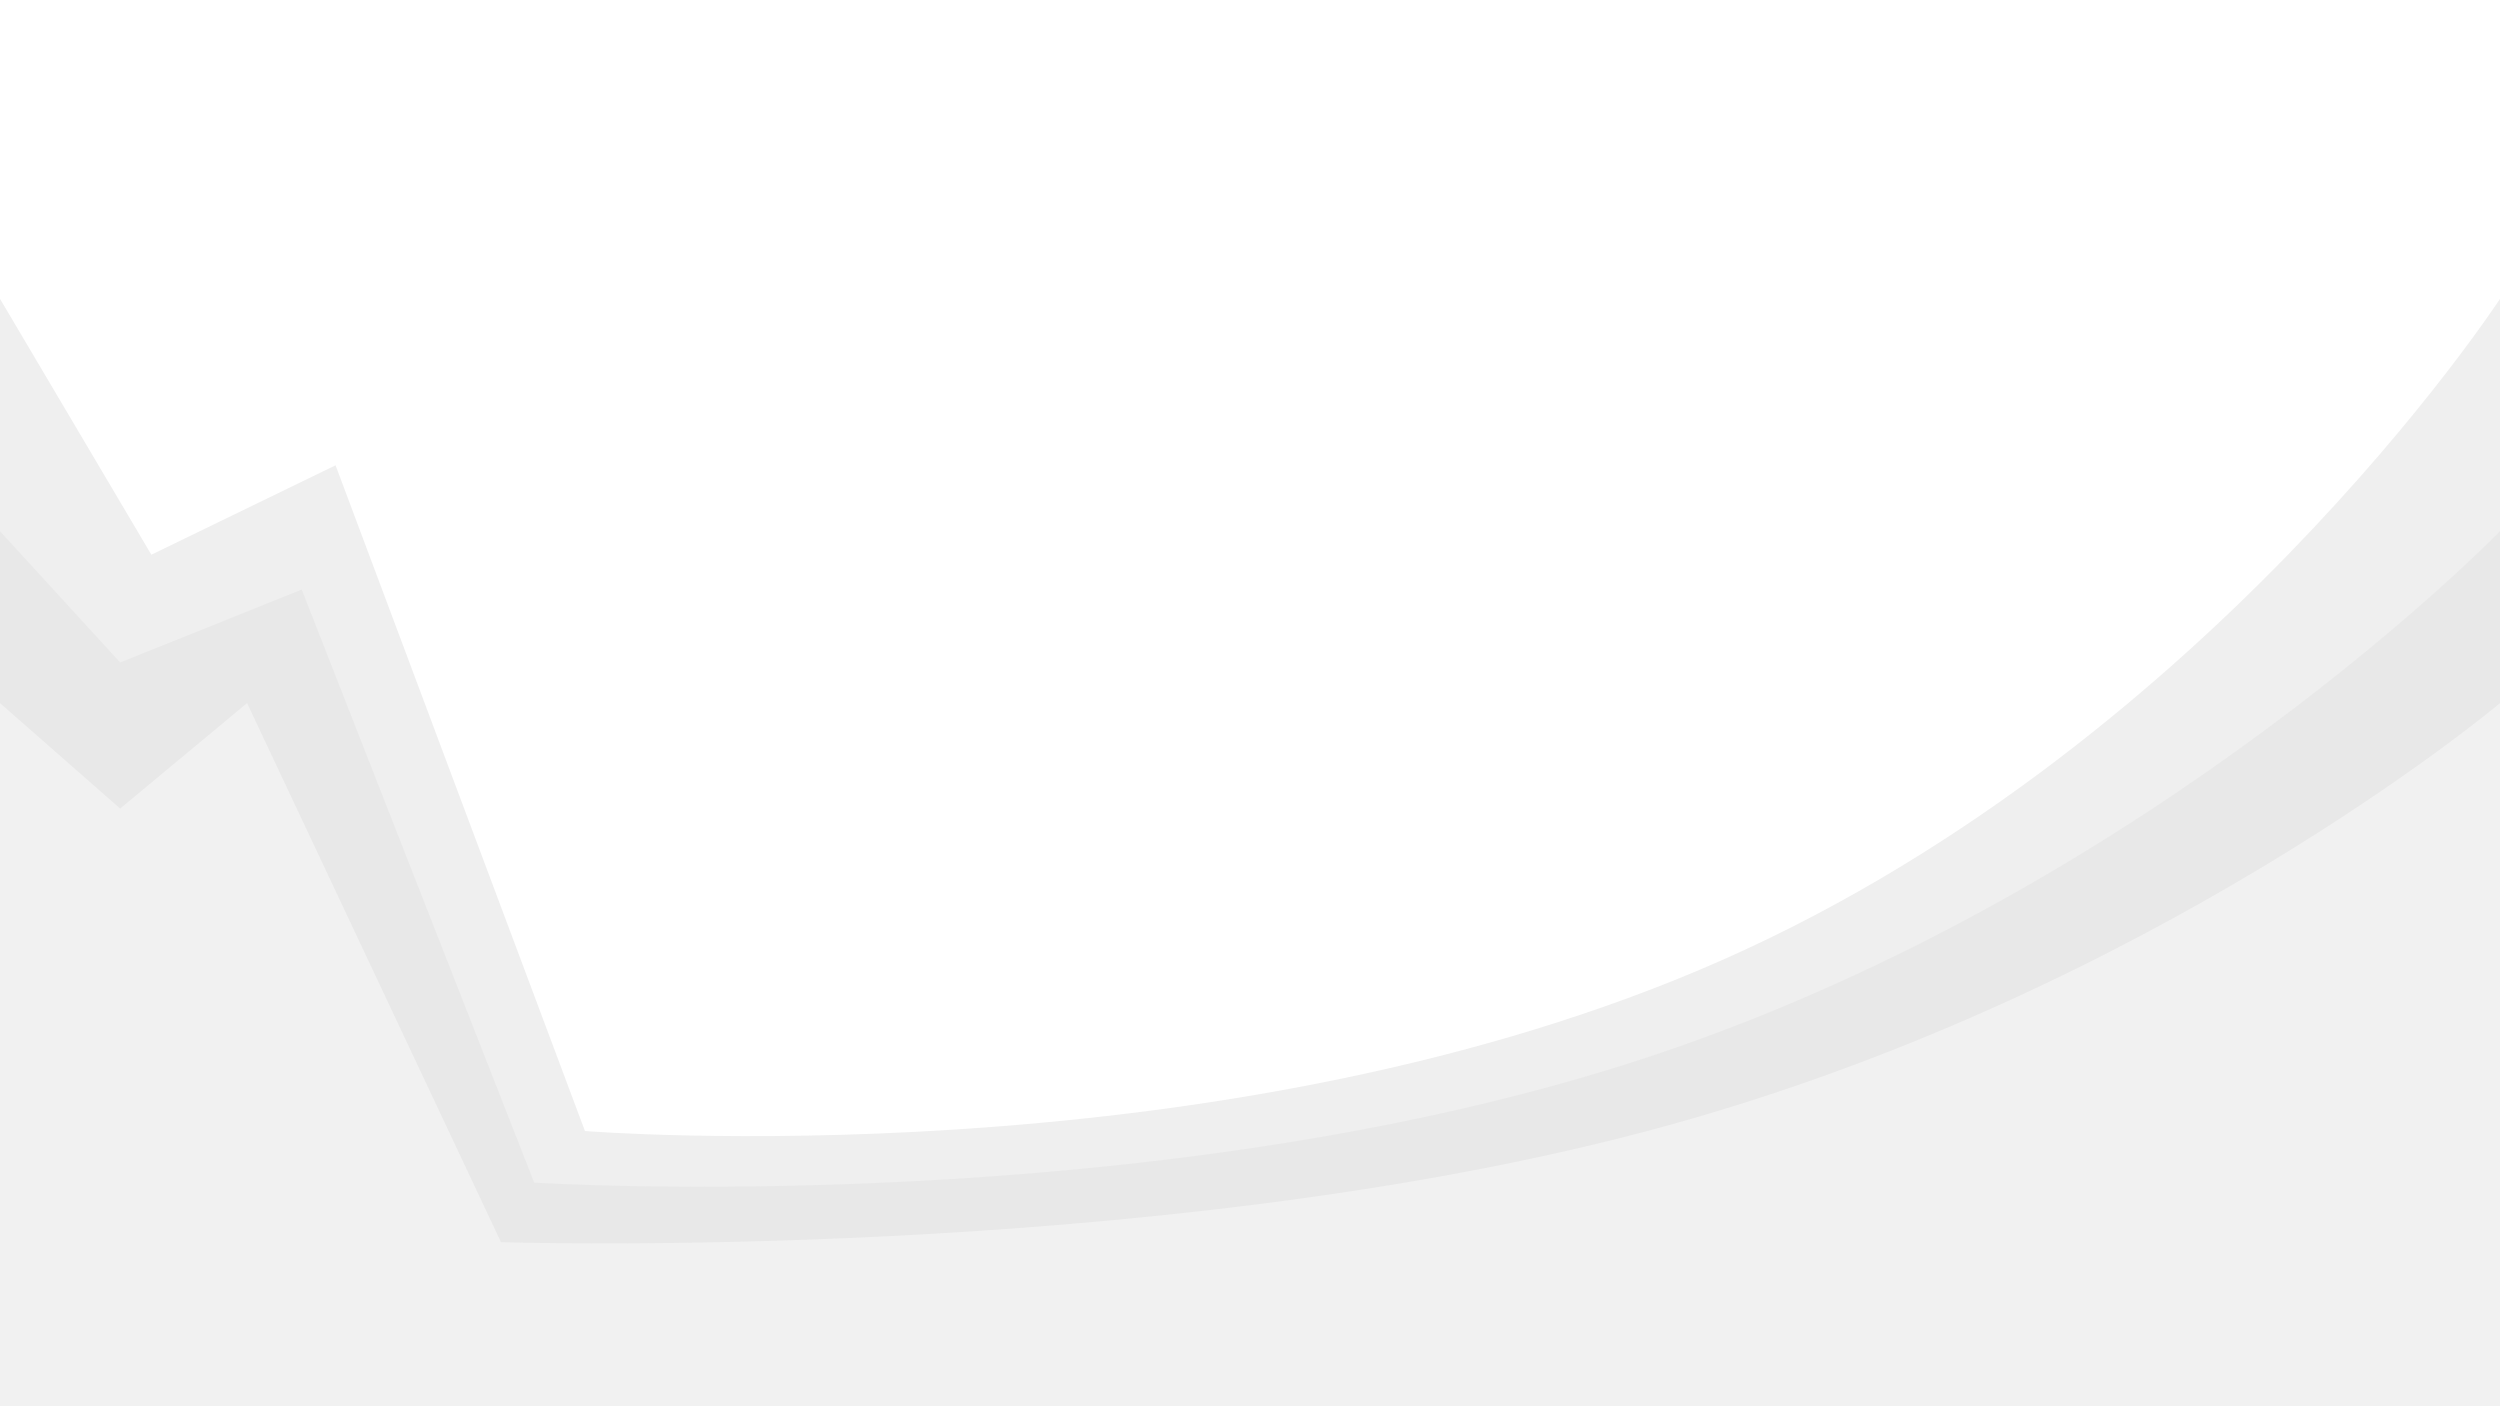 <?xml version="1.0" encoding="utf-8"?>
<svg width="1280px" height="720px" viewBox="0 0 1280 720" version="1.1" xmlns:xlink="http://www.w3.org/1999/xlink" xmlns="http://www.w3.org/2000/svg">
  <rect x="0" y="0" width="1280" height="720" fill="#333333" stroke="none"/>
  <defs>
    <path d="M1280 0L1280 0L1280 720L0 720L0 0L1280 0Z" id="path_1" />
    <clipPath id="clip_1">
      <use xlink:href="#path_1" clip-rule="evenodd" fill-rule="evenodd" />
    </clipPath>
  </defs>
  <g id="HD">
    <path d="M1280 0L1280 0L1280 720L0 720L0 0L1280 0Z" id="HD" fill="#FFFFFF" stroke="none" />
    <path d="M0 153L77.5 284.016L171.806 238.232L299.5 579.076C299.5 579.076 615.625 604.675 871.5 496C1127.38 387.325 1280 153 1280 153L1280 720L0 720L0 153Z" id="Rectángulo-2" fill="#686868" fill-opacity="0.102" fill-rule="evenodd" stroke="none" clip-path="url(#clip_1)" />
    <path d="M0 272L61.521 339.2L154.482 301.867L273.5 605.5C273.5 605.5 591.668 625.867 847.543 540C1103.42 454.133 1280 272 1280 272L1280 720L847.543 720L0 720L0 272Z" id="Rectángulo-1" fill="#686868" fill-opacity="0.051" fill-rule="evenodd" stroke="none" clip-path="url(#clip_1)" />
    <path d="M0 360L61.521 414L126.5 360L256.5 636C256.5 636 591.625 647 847.5 578C1103.38 509 1280 360 1280 360L1280 720L0 720L0 360Z" id="Rectángulo-0" fill="#FCFCFC" fill-opacity="0.498" fill-rule="evenodd" stroke="none" clip-path="url(#clip_1)" />
  </g>
</svg>